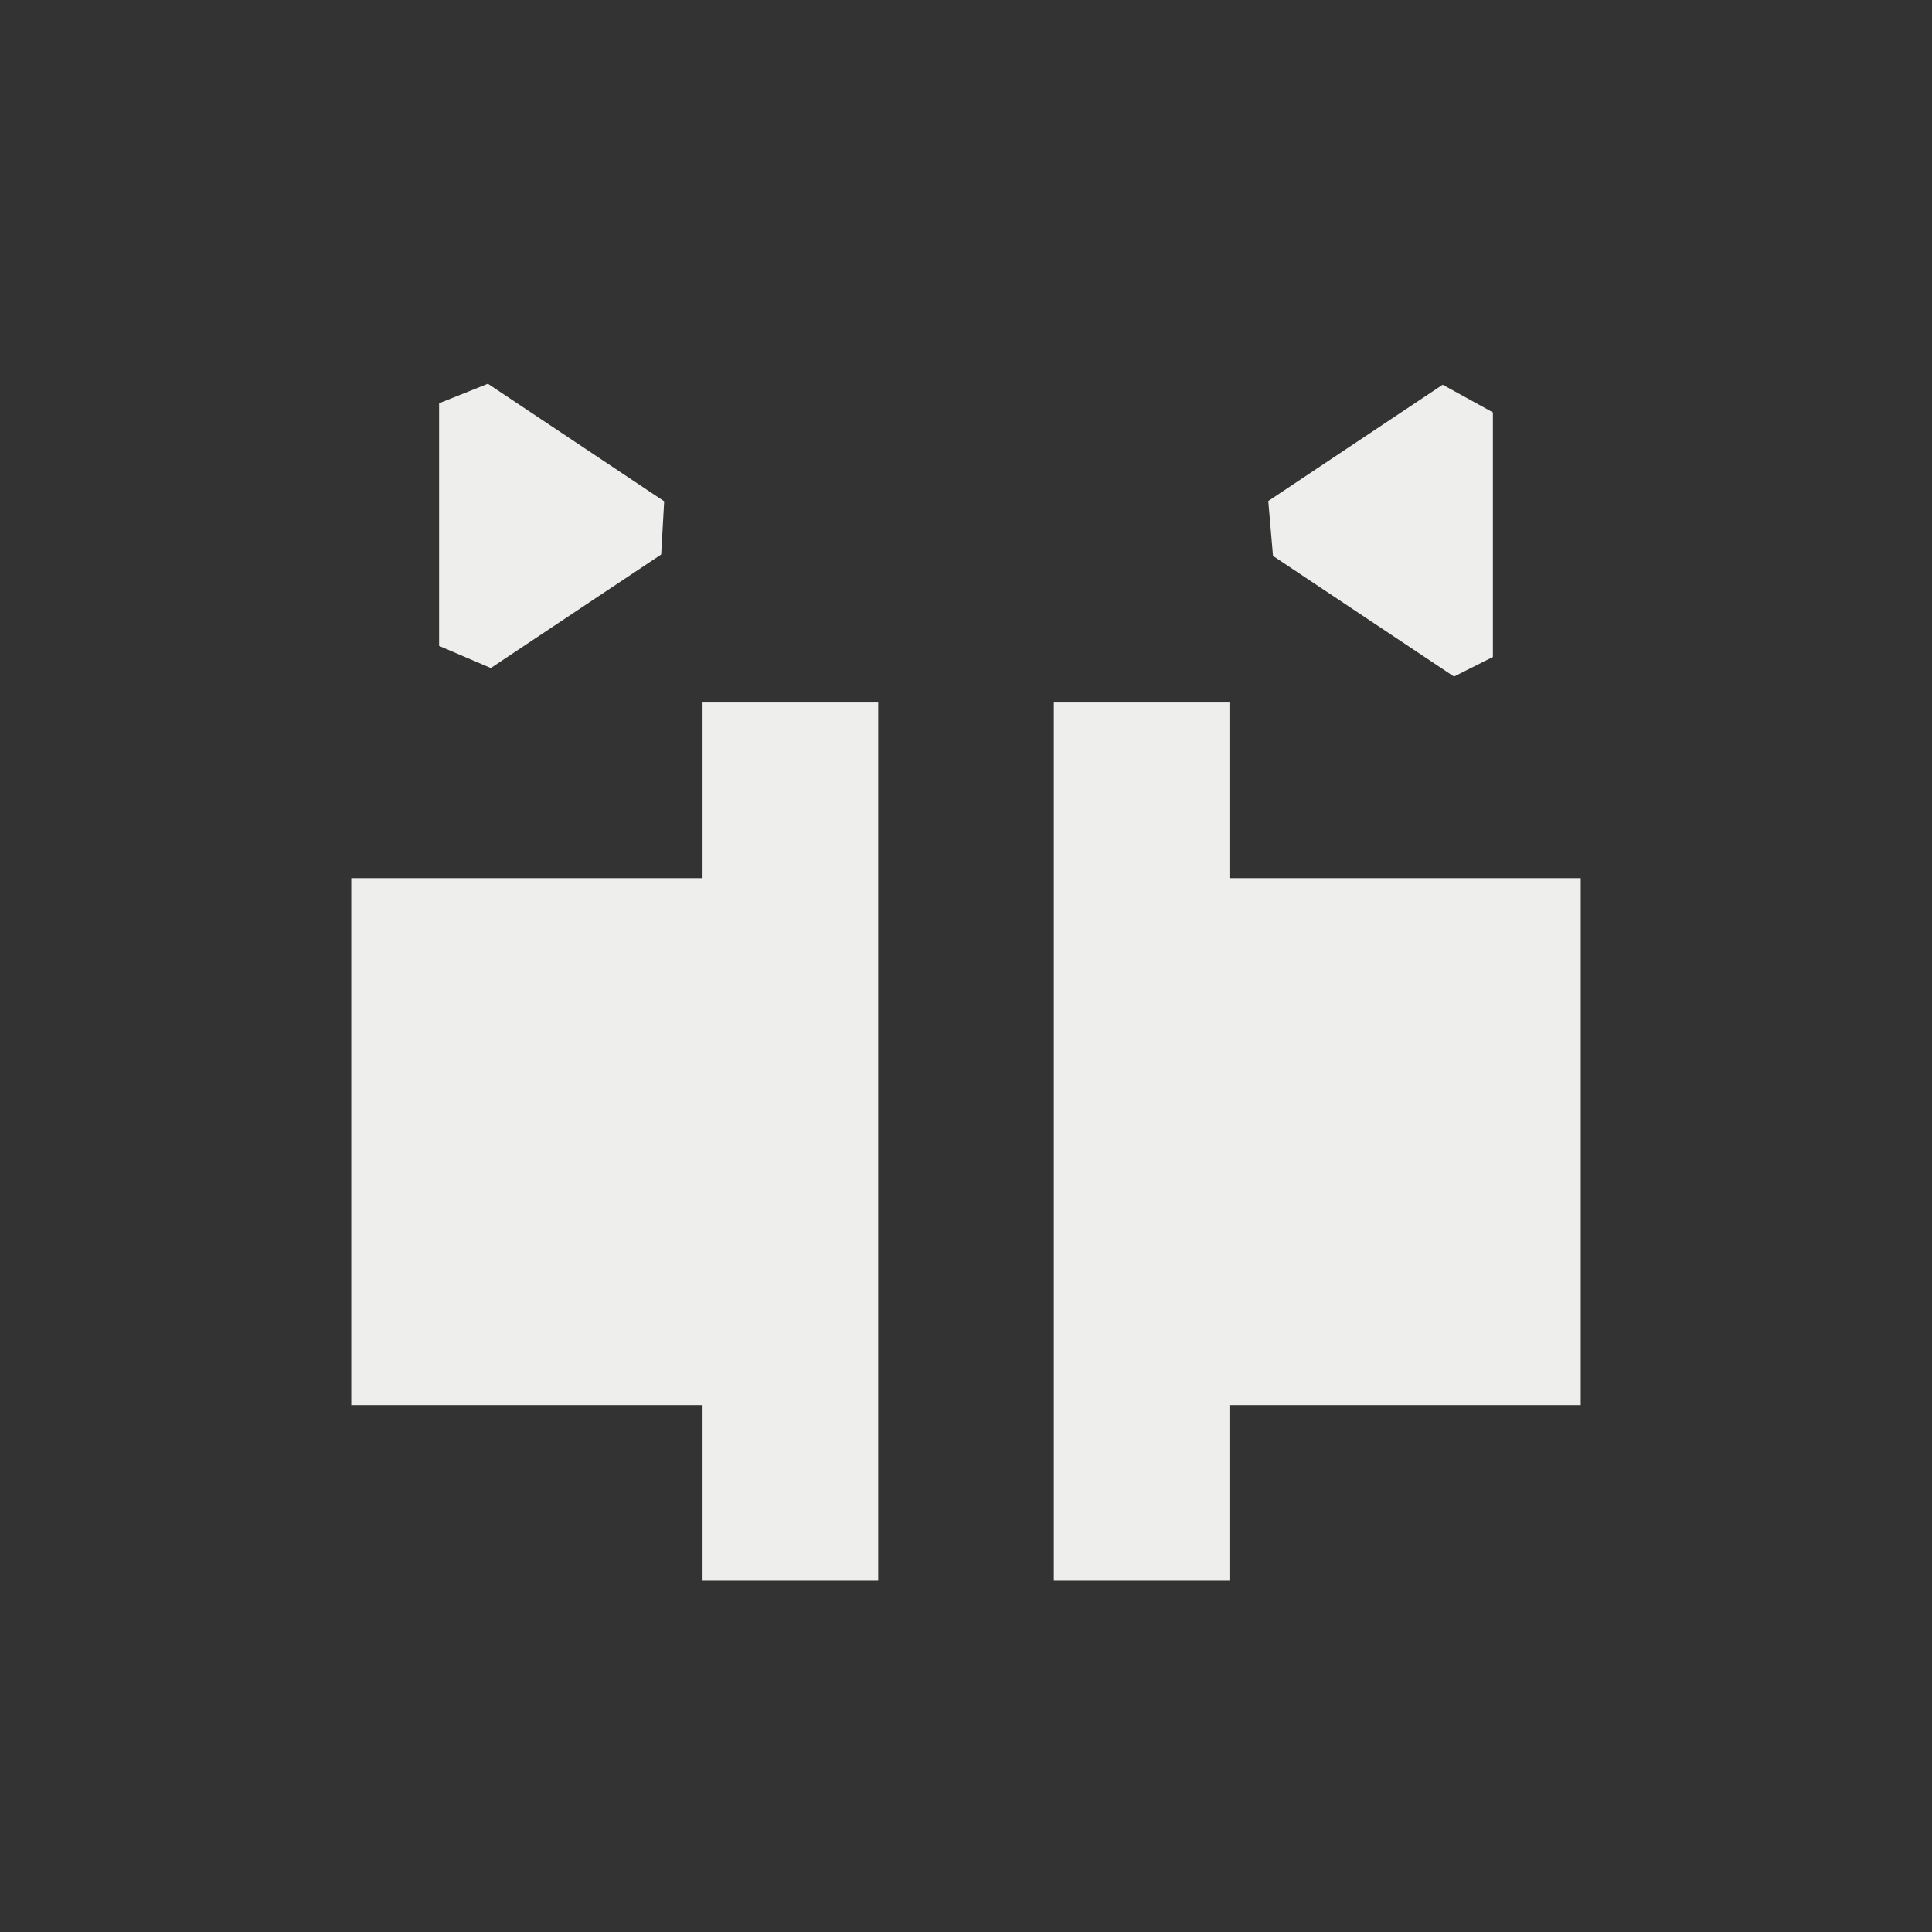 <?xml version="1.0" encoding="UTF-8" standalone="no"?>
<svg
   width="22"
   height="22"
   version="1.1"
   id="svg9"
   sodipodi:docname="distribute-horizontal-equal.svg"
   inkscape:version="1.1.2 (0a00cf5339, 2022-02-04)"
   xmlns:inkscape="http://www.inkscape.org/namespaces/inkscape"
   xmlns:sodipodi="http://sodipodi.sourceforge.net/DTD/sodipodi-0.dtd"
   xmlns="http://www.w3.org/2000/svg"
   xmlns:svg="http://www.w3.org/2000/svg">
  <rect width="100%" height="100%" fill="#333333" stroke="none"/>
  <sodipodi:namedview
     id="namedview11"
     pagecolor="#000000"
     bordercolor="#666666"
     borderopacity="1.0"
     inkscape:pageshadow="2"
     inkscape:pageopacity="0"
     inkscape:pagecheckerboard="0"
     showgrid="false"
     inkscape:zoom="37.590909"
     inkscape:cx="11.013301"
     inkscape:cy="11"
     inkscape:window-width="1920"
     inkscape:window-height="1051"
     inkscape:window-x="0"
     inkscape:window-y="29"
     inkscape:window-maximized="1"
     inkscape:current-layer="g7" />
  <defs
     id="defs3">
    <style
       id="current-color-scheme"
       type="text/css">
   .ColorScheme-Text { color:#eeeeec; } .ColorScheme-Highlight { color:#367bf0; } .ColorScheme-NeutralText { color:#ffcc44; } .ColorScheme-PositiveText { color:#3db47e; } .ColorScheme-NegativeText { color:#dd4747; }
  </style>
  </defs>
  <g
     transform="translate(3,3)"
     id="g7">
    <path
       style="fill:currentColor"
       class="ColorScheme-Text"
       d="m 2,1.592 v 0 2.763 0 L 2.589,4.607 4.529,3.314 v 0 L 4.563,2.708 2.556,1.37 Z M 13.428,1.381 v 0 l -1.986,1.324 0.054,0.625 v 0 l 2.061,1.374 v 0 L 14,4.481 V 1.696 Z M 5,5 V 7 H 1 v 6 h 4 v 2 H 7 V 5 Z m 4,0 v 10 h 2 v -2 h 4 V 7 H 11 V 5 Z"
       id="path5"
       sodipodi:nodetypes="cccccccccccccccccccccccccccccccccccccc" />
  </g>
</svg>

